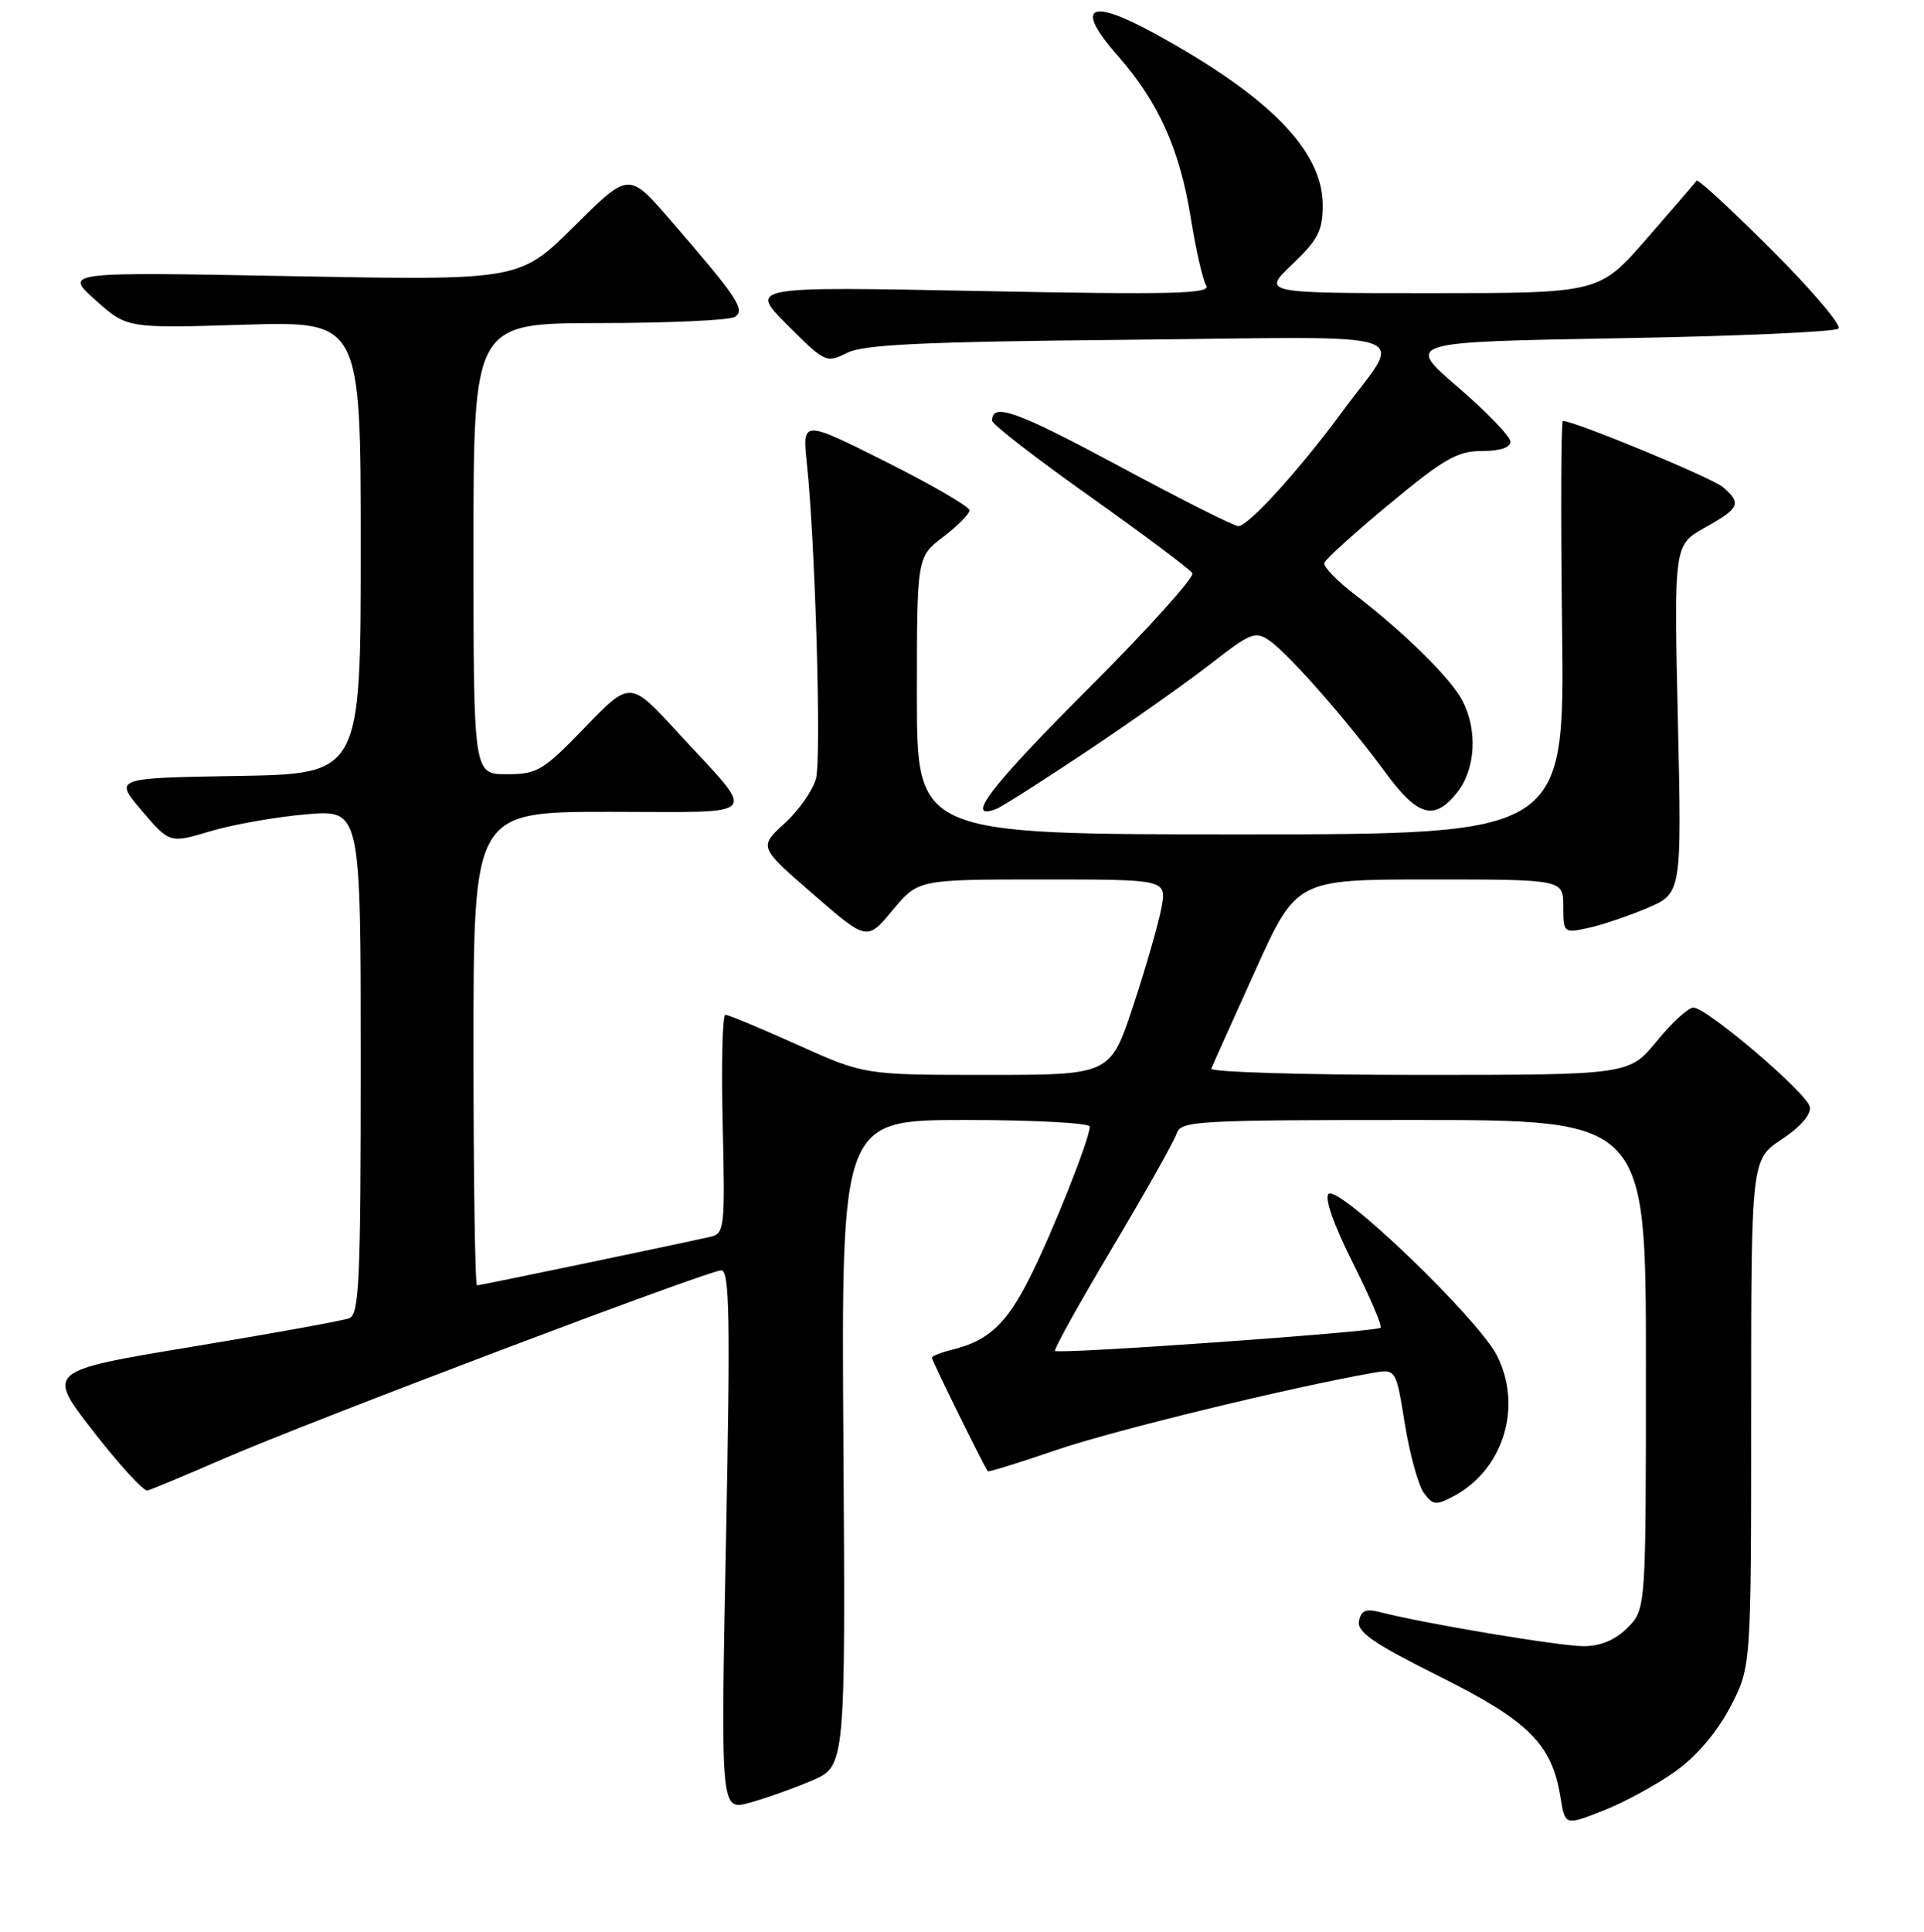 <?xml version="1.0" encoding="UTF-8" standalone="no"?>
<!DOCTYPE svg PUBLIC "-//W3C//DTD SVG 1.1//EN" "http://www.w3.org/Graphics/SVG/1.1/DTD/svg11.dtd" >
<svg xmlns="http://www.w3.org/2000/svg" xmlns:xlink="http://www.w3.org/1999/xlink" version="1.1" viewBox="0 0 256 257">
 <g >
 <path fill="currentColor"
d=" M 222.97 235.62 C 225.77 233.61 228.49 230.41 230.22 227.09 C 233.00 221.77 233.00 221.77 233.00 188.02 C 233.00 154.27 233.00 154.27 237.06 151.58 C 239.56 149.93 241.00 148.26 240.81 147.26 C 240.46 145.44 227.18 134.11 225.32 134.04 C 224.67 134.02 222.47 136.03 220.45 138.50 C 216.76 143.00 216.76 143.00 188.80 143.00 C 173.42 143.00 160.98 142.62 161.17 142.17 C 161.35 141.71 163.97 135.86 167.00 129.17 C 172.50 117.00 172.50 117.00 190.25 117.00 C 208.00 117.00 208.00 117.00 208.00 120.58 C 208.00 124.09 208.06 124.15 211.25 123.47 C 213.04 123.09 216.59 121.90 219.14 120.82 C 223.77 118.85 223.77 118.85 223.25 95.68 C 222.73 72.50 222.73 72.50 226.86 70.19 C 231.49 67.60 231.77 66.97 229.25 64.81 C 227.82 63.57 209.50 56.00 207.95 56.00 C 207.70 56.00 207.66 68.37 207.84 83.50 C 208.19 111.00 208.19 111.00 165.09 111.00 C 122.00 111.00 122.00 111.00 122.00 92.55 C 122.00 74.10 122.00 74.10 125.50 71.43 C 127.42 69.96 129.00 68.37 129.00 67.89 C 129.00 67.41 123.99 64.50 117.87 61.43 C 106.74 55.85 106.74 55.85 107.36 61.68 C 108.47 72.17 109.30 100.67 108.58 103.54 C 108.19 105.08 106.32 107.77 104.42 109.51 C 100.96 112.68 100.96 112.68 108.16 118.93 C 115.36 125.19 115.36 125.19 118.76 121.10 C 122.17 117.00 122.17 117.00 138.69 117.00 C 155.22 117.00 155.22 117.00 154.54 120.75 C 154.16 122.81 152.48 128.66 150.80 133.75 C 147.75 143.00 147.75 143.00 131.38 143.00 C 115.00 143.00 115.00 143.00 106.12 139.00 C 101.23 136.80 96.92 135.00 96.52 135.00 C 96.13 135.00 95.97 141.55 96.16 149.54 C 96.48 163.41 96.41 164.11 94.50 164.54 C 89.93 165.58 63.89 171.00 63.47 171.00 C 63.21 171.00 63.00 156.82 63.00 139.50 C 63.00 108.00 63.00 108.00 81.06 108.00 C 101.85 108.00 100.90 109.10 90.17 97.43 C 83.85 90.54 83.85 90.54 77.83 96.77 C 72.24 102.56 71.49 103.00 67.40 103.00 C 63.00 103.00 63.00 103.00 63.00 73.00 C 63.00 43.00 63.00 43.00 79.75 42.98 C 88.96 42.98 97.08 42.60 97.78 42.16 C 99.23 41.23 98.13 39.59 89.12 29.19 C 83.66 22.89 83.66 22.89 76.40 30.10 C 69.14 37.31 69.14 37.31 38.82 36.74 C 8.50 36.17 8.50 36.17 12.70 39.92 C 16.89 43.68 16.89 43.68 32.45 43.20 C 48.00 42.73 48.00 42.73 48.00 72.84 C 48.00 102.95 48.00 102.95 31.58 103.23 C 15.16 103.50 15.16 103.50 18.87 107.85 C 22.58 112.20 22.58 112.20 28.04 110.57 C 31.04 109.68 36.76 108.67 40.75 108.33 C 48.00 107.71 48.00 107.71 48.00 141.25 C 48.00 170.52 47.80 174.86 46.46 175.38 C 45.61 175.70 36.20 177.41 25.53 179.17 C 6.15 182.38 6.15 182.38 12.43 190.44 C 15.88 194.87 19.11 198.41 19.61 198.29 C 20.10 198.18 24.55 196.32 29.50 194.17 C 41.21 189.08 94.25 169.00 95.98 169.00 C 97.07 169.00 97.18 175.33 96.60 204.94 C 95.89 240.87 95.89 240.87 99.69 239.84 C 101.79 239.27 105.53 237.94 108.00 236.89 C 112.50 234.97 112.50 234.97 112.22 191.98 C 111.94 149.00 111.94 149.00 128.47 149.00 C 137.56 149.00 145.00 149.40 145.00 149.88 C 145.00 151.50 140.02 164.02 136.99 170.02 C 133.90 176.15 131.50 178.37 126.75 179.54 C 125.24 179.91 124.00 180.40 124.00 180.63 C 124.00 181.02 130.99 195.21 131.43 195.73 C 131.54 195.86 135.65 194.58 140.56 192.90 C 148.12 190.31 171.77 184.55 182.62 182.65 C 185.74 182.10 185.74 182.10 186.92 189.43 C 187.58 193.47 188.71 197.59 189.45 198.61 C 190.67 200.27 191.06 200.31 193.48 199.01 C 200.06 195.49 202.62 187.09 199.17 180.32 C 196.63 175.35 178.06 157.54 176.77 158.83 C 176.21 159.39 177.48 162.99 179.99 167.98 C 182.26 172.50 183.93 176.40 183.69 176.64 C 183.15 177.19 140.86 180.19 140.38 179.72 C 140.19 179.53 143.63 173.34 148.02 165.97 C 152.41 158.60 156.26 151.76 156.57 150.78 C 157.10 149.12 159.26 149.00 188.07 149.00 C 219.00 149.00 219.00 149.00 219.00 181.55 C 219.00 214.09 219.00 214.09 216.55 216.55 C 214.91 218.18 212.97 219.00 210.71 219.00 C 207.53 219.00 189.64 216.01 183.84 214.52 C 181.73 213.97 181.11 214.21 180.82 215.66 C 180.54 217.12 182.75 218.64 191.48 223.00 C 203.42 228.96 206.50 232.03 207.63 239.11 C 208.24 242.88 208.24 242.88 213.36 240.86 C 216.18 239.75 220.50 237.39 222.97 235.62 Z  M 144.72 99.88 C 150.65 95.92 158.06 90.68 161.19 88.24 C 166.43 84.15 167.04 83.92 168.94 85.24 C 171.52 87.05 179.29 95.90 184.34 102.77 C 188.66 108.66 190.86 109.26 193.93 105.37 C 196.34 102.29 196.62 97.09 194.58 93.20 C 193.01 90.21 186.81 84.11 180.21 79.05 C 177.84 77.24 176.05 75.36 176.21 74.88 C 176.37 74.39 180.30 70.84 184.94 66.99 C 192.13 61.03 193.93 60.00 197.18 60.00 C 199.58 60.00 200.99 59.54 200.97 58.75 C 200.96 58.06 197.81 54.80 193.98 51.50 C 187.00 45.50 187.00 45.50 215.42 45.00 C 231.05 44.73 244.19 44.15 244.62 43.71 C 245.06 43.28 241.06 38.57 235.74 33.26 C 230.43 27.94 225.93 23.79 225.75 24.04 C 225.57 24.30 222.58 27.76 219.11 31.75 C 212.79 39.00 212.79 39.00 190.35 39.00 C 167.92 39.00 167.92 39.00 171.96 35.15 C 175.37 31.91 176.00 30.68 176.00 27.30 C 176.00 20.07 168.93 12.84 153.68 4.48 C 144.86 -0.36 142.92 0.82 148.77 7.47 C 154.16 13.60 156.99 19.90 158.45 29.07 C 159.12 33.24 160.04 37.25 160.49 37.99 C 161.18 39.09 156.05 39.22 130.48 38.72 C 99.64 38.11 99.64 38.11 104.77 43.24 C 109.76 48.24 109.96 48.33 112.70 46.95 C 114.92 45.83 122.75 45.46 150.32 45.20 C 190.14 44.81 186.77 43.66 178.52 54.87 C 172.83 62.60 166.09 70.00 164.76 70.00 C 164.21 70.00 157.04 66.39 148.83 61.97 C 135.21 54.66 132.00 53.51 132.00 55.97 C 132.00 56.44 137.87 60.98 145.04 66.06 C 152.20 71.15 158.33 75.73 158.65 76.25 C 158.97 76.76 152.68 83.75 144.66 91.76 C 131.71 104.71 128.23 109.28 132.57 107.61 C 133.32 107.32 138.79 103.84 144.72 99.88 Z "/>
</g>
</svg>